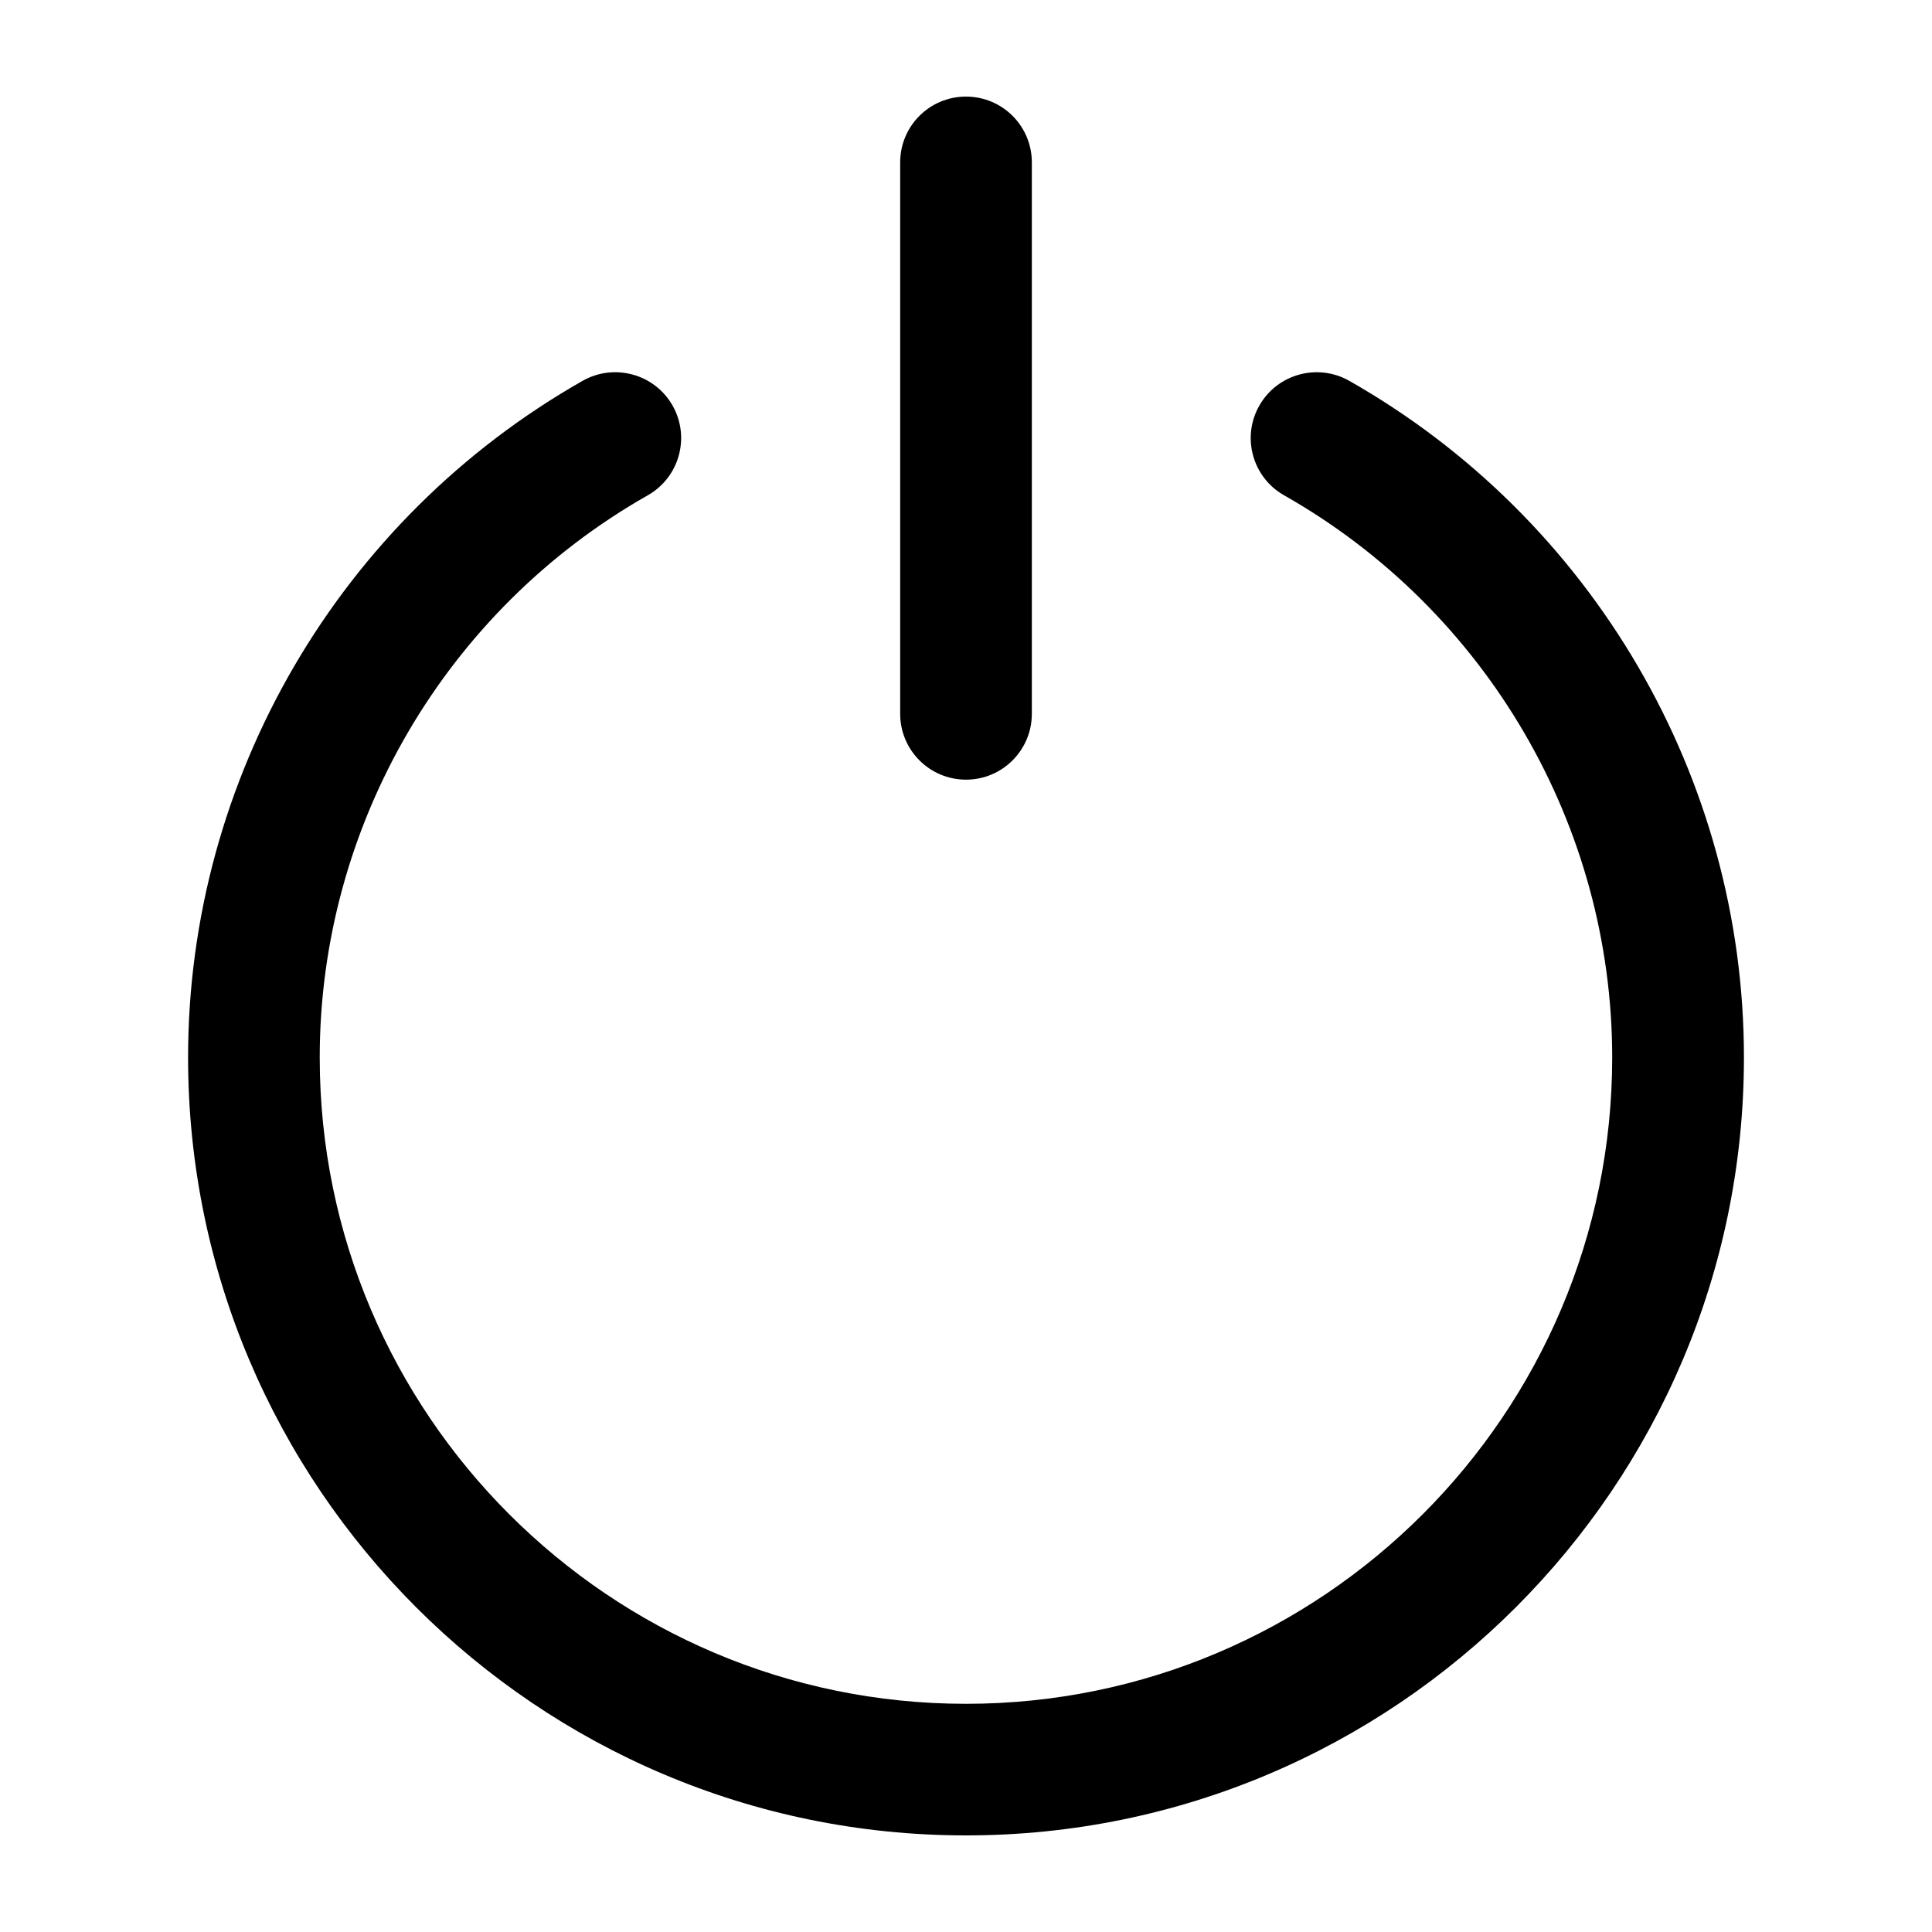 <?xml version="1.0" ?>
<svg xmlns="http://www.w3.org/2000/svg" xmlns:ev="http://www.w3.org/2001/xml-events" xmlns:xlink="http://www.w3.org/1999/xlink" baseProfile="full" enable-background="new 0 0 100 100" height="600px" version="1.1" viewBox="0 0 100 100" width="600px" x="0px" xml:space="preserve" y="0px">
	<defs/>
	<path d="M 46.593,36.946 L 46.593,8.409 C 46.593,6.522 48.115,5.0 49.999,5.0 C 51.886,5.0 53.408,6.522 53.408,8.409 L 53.408,36.946 C 53.408,38.826 51.886,40.355 49.999,40.355 C 48.115,40.354 46.593,38.826 46.593,36.946 M 69.827,19.706 C 68.195,18.788 66.113,19.353 65.182,20.995 C 64.251,22.631 64.829,24.712 66.465,25.637 C 76.941,31.581 83.447,42.733 83.447,54.734 C 83.447,73.181 68.442,88.189 49.998,88.189 C 31.557,88.189 16.549,73.181 16.549,54.734 C 16.549,42.733 23.056,31.581 33.528,25.637 C 35.166,24.706 35.739,22.631 34.814,20.995 C 33.883,19.353 31.801,18.787 30.166,19.706 C 17.566,26.863 9.735,40.286 9.735,54.733 C 9.735,76.942 27.796,95.0 49.999,95.0 C 72.202,95.0 90.266,76.942 90.266,54.733 C 90.266,40.279 82.436,26.863 69.827,19.706"/>
	<path d="M 0.0,0.0 L 100.0,0.0 L 100.0,100.0 L 0.0,100.0 L 0.0,0.0" fill="none" height="100" width="100"/>
</svg>
